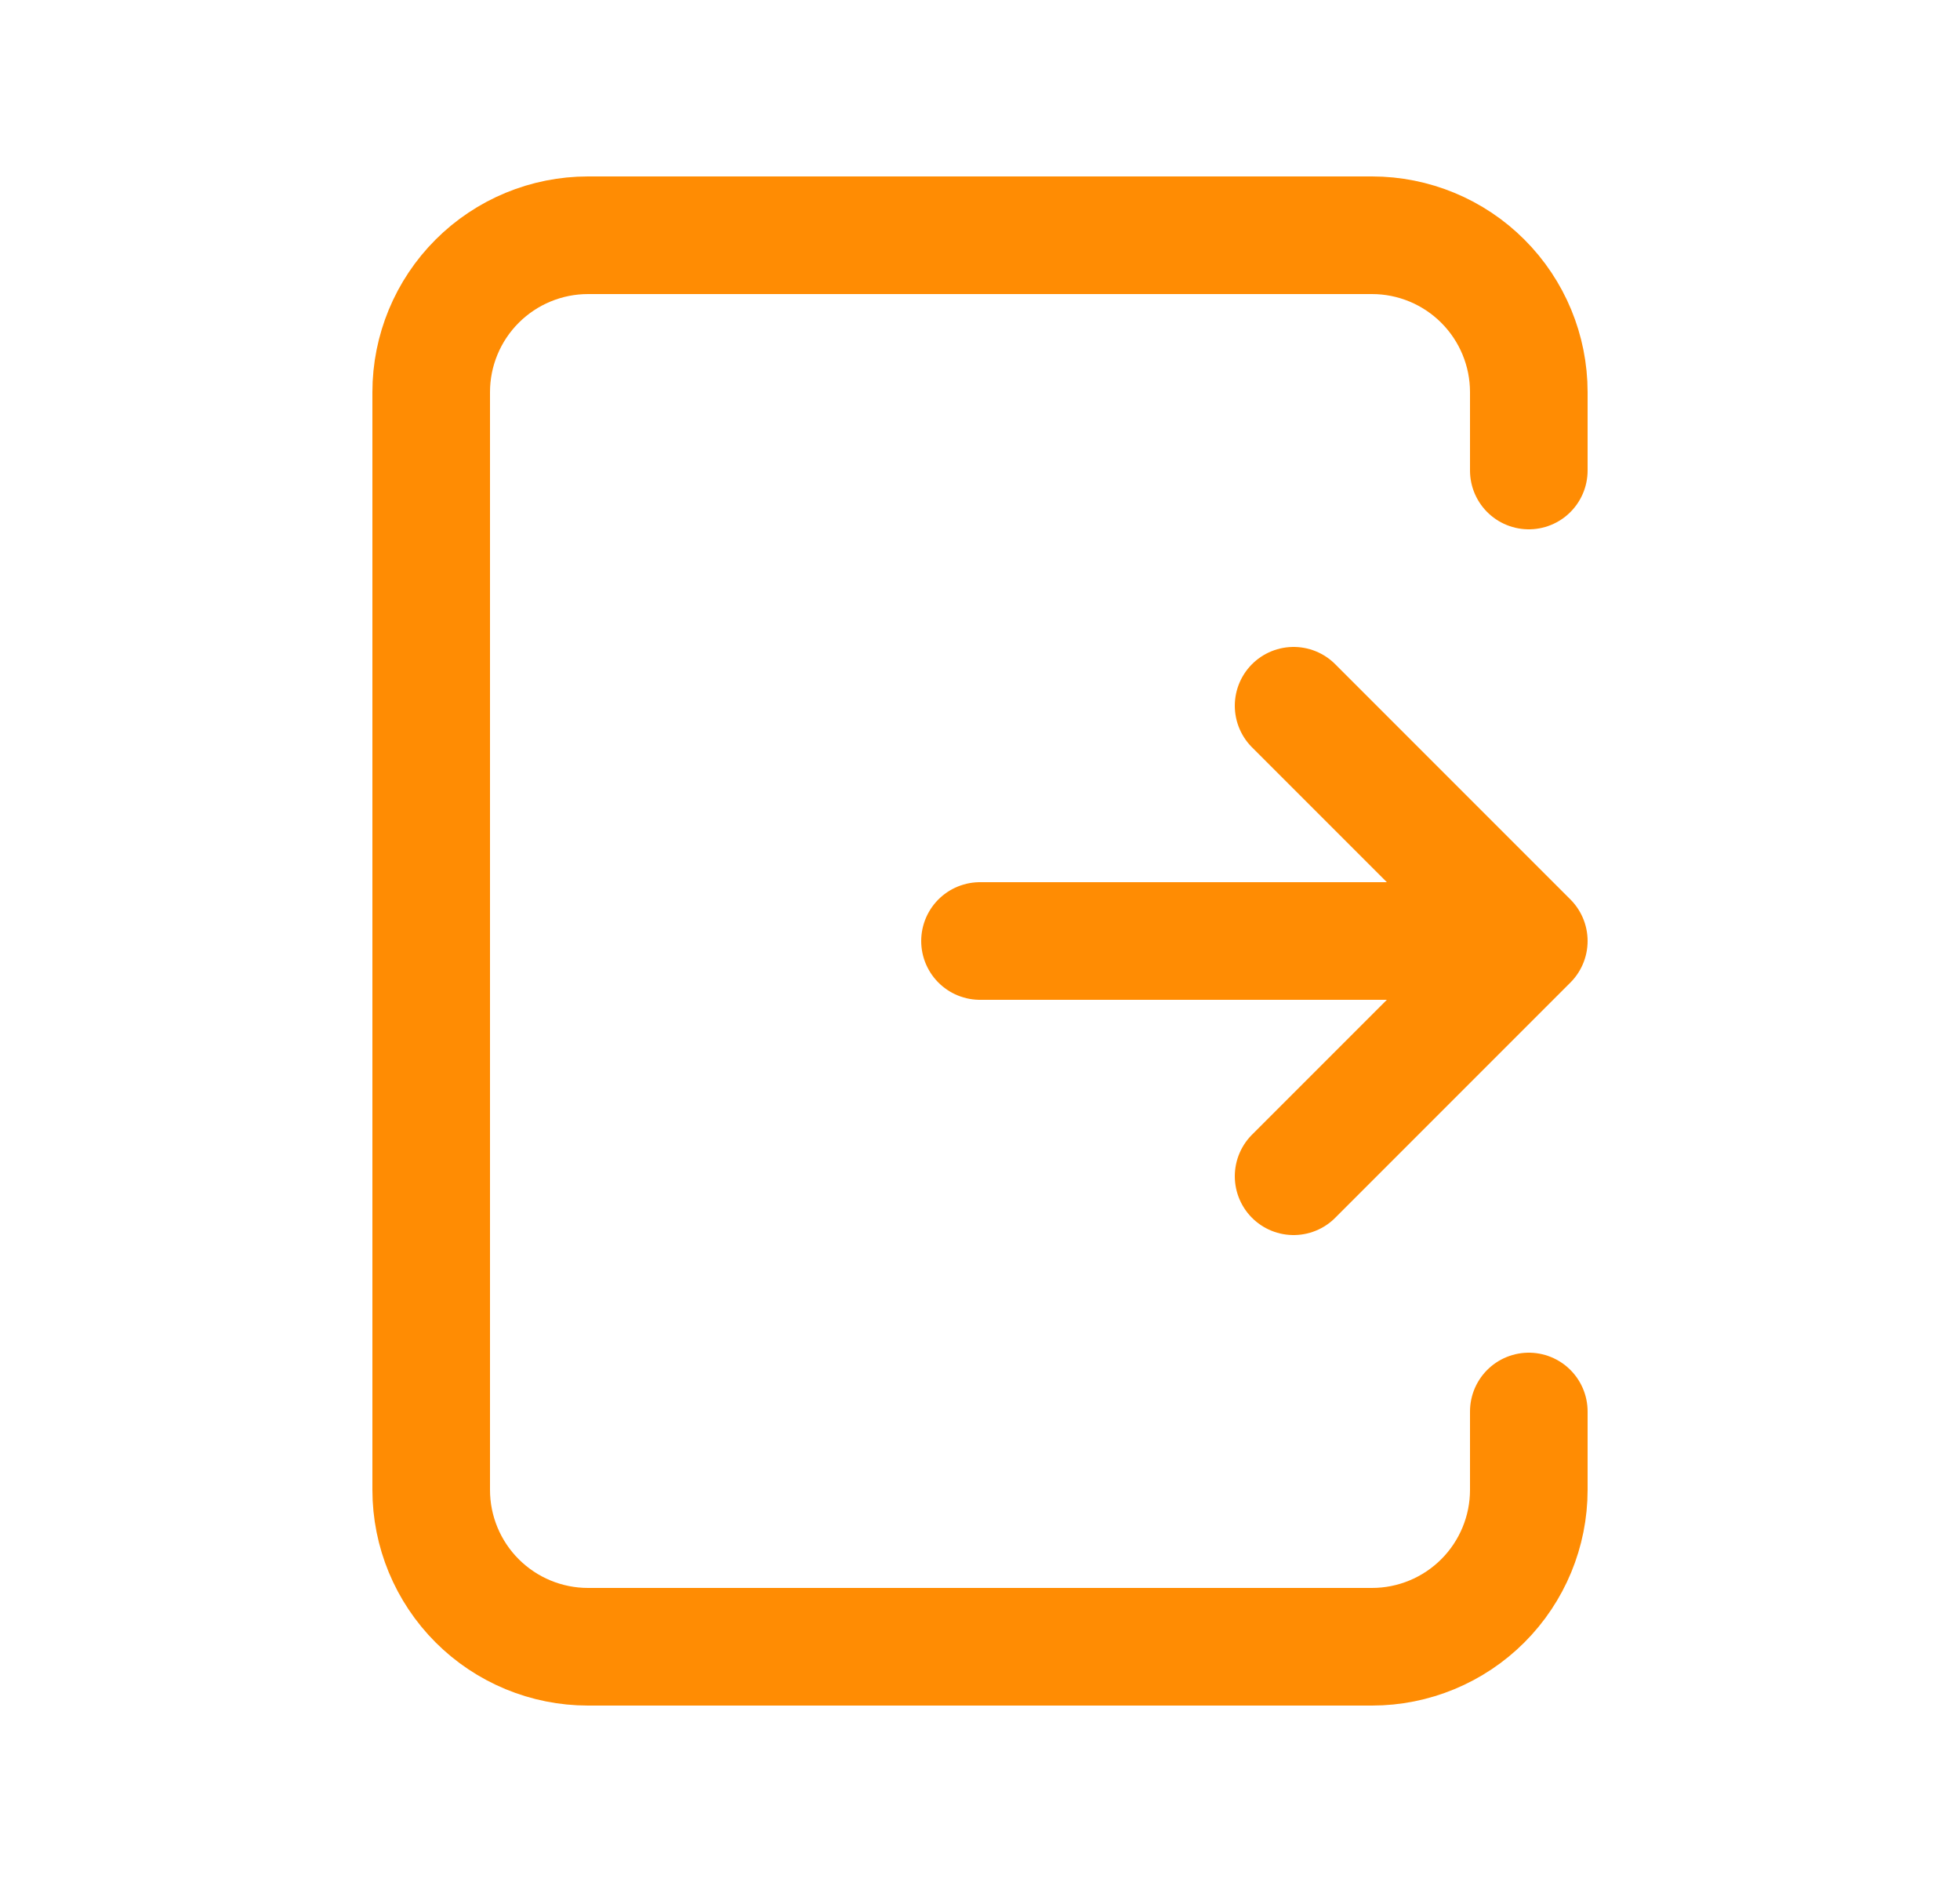 <svg width="25" height="24" viewBox="0 0 25 24" fill="none" xmlns="http://www.w3.org/2000/svg">
<path d="M12.5 12H19.5M19.5 12L16.5 15M19.5 12L16.5 9M19.5 6V5C19.5 4.47 19.289 3.961 18.914 3.586C18.539 3.211 18.03 3 17.5 3H7.5C6.97 3 6.461 3.211 6.086 3.586C5.711 3.961 5.5 4.47 5.5 5V19C5.5 19.53 5.711 20.039 6.086 20.414C6.461 20.789 6.97 21 7.5 21H17.5C18.03 21 18.539 20.789 18.914 20.414C19.289 20.039 19.5 19.53 19.5 19V18" stroke="#FF8C03" stroke-width="1.5" stroke-linecap="round" stroke-linejoin="round"/>
</svg>
